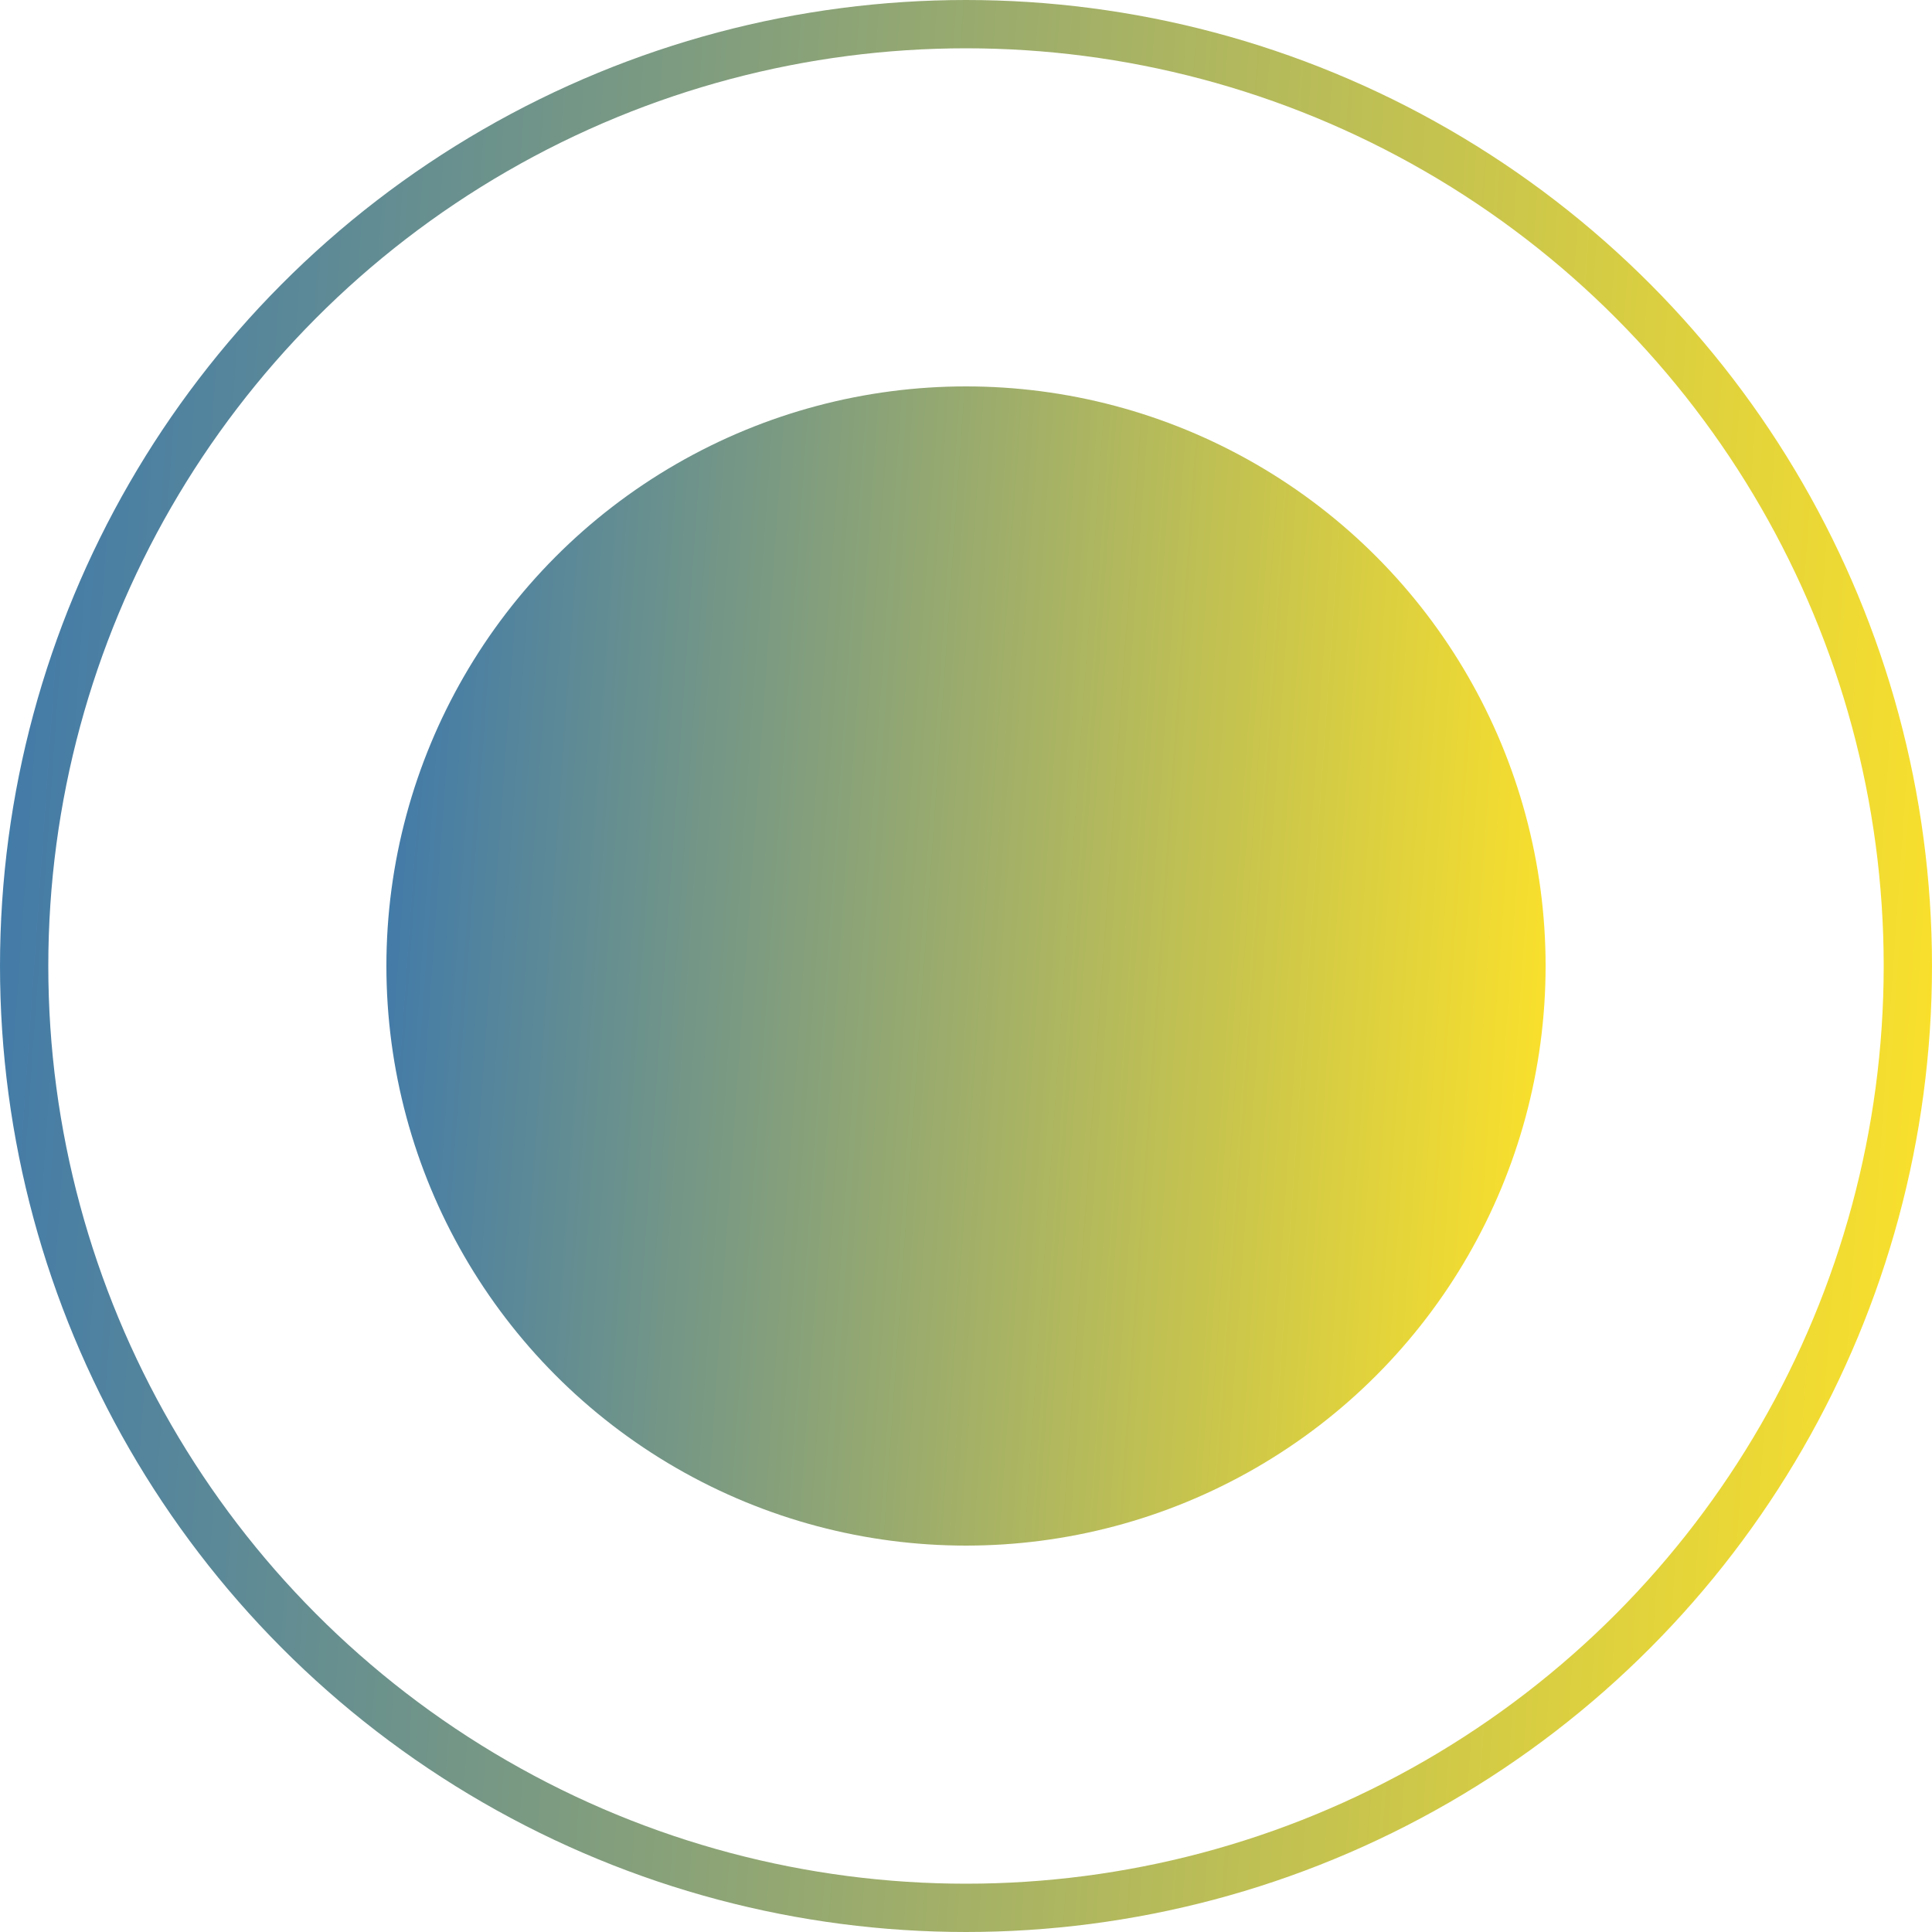 <svg width="40" height="40" viewBox="0 0 40 40" fill="none" xmlns="http://www.w3.org/2000/svg">
<circle cx="20" cy="20" r="19.5" stroke="url(#paint0_linear_1339_4799)"/>
<circle cx="20" cy="20" r="12" fill="url(#paint1_linear_1339_4799)"/>
<defs>
<linearGradient id="paint0_linear_1339_4799" x1="0" y1="0" x2="42.602" y2="2.995" gradientUnits="userSpaceOnUse">
<stop stop-color="#3D78AC"/>
<stop offset="1" stop-color="#FFE328"/>
</linearGradient>
<linearGradient id="paint1_linear_1339_4799" x1="8" y1="8" x2="33.561" y2="9.797" gradientUnits="userSpaceOnUse">
<stop stop-color="#3D78AC"/>
<stop offset="1" stop-color="#FFE328"/>
</linearGradient>
</defs>
</svg>
